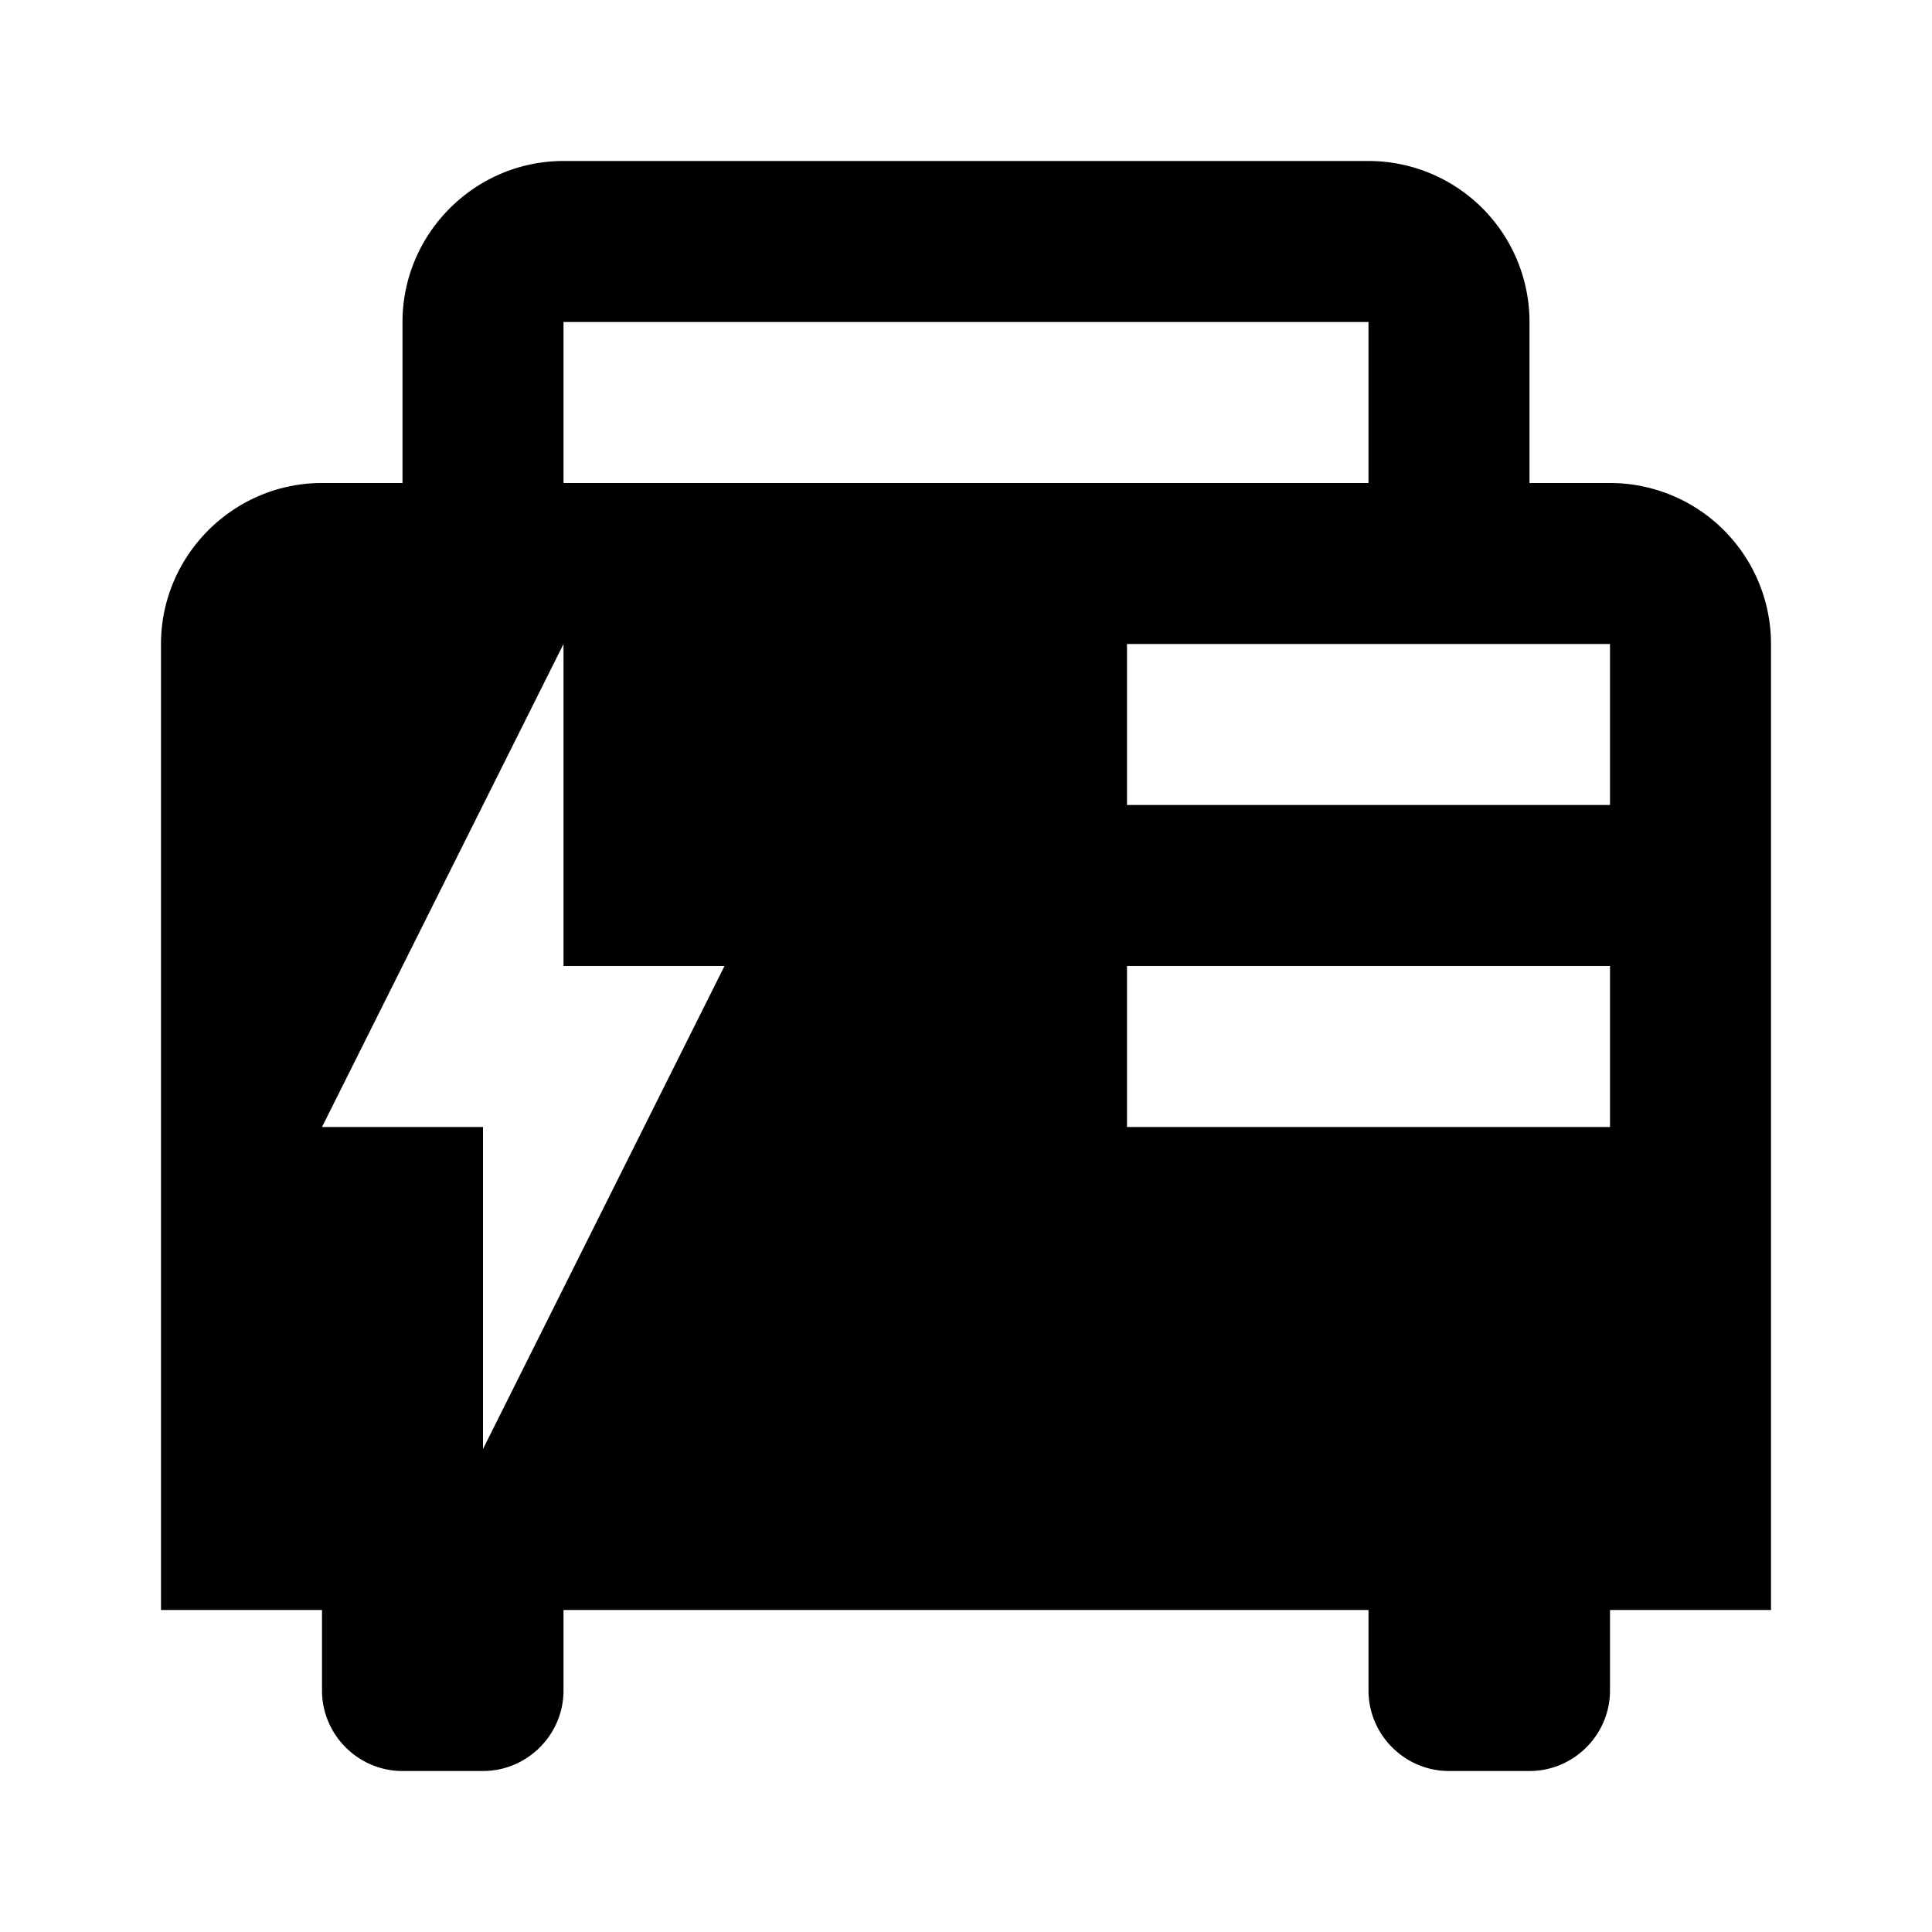 <svg xmlns="http://www.w3.org/2000/svg" width="3em" height="3em" viewBox="0 0 24 24"><path fill="currentColor" d="M7 2c-1.1 0-2 .9-2 2v2H4c-1.1 0-2 .9-2 2v12h2v1c0 .55.45 1 1 1h1c.55 0 1-.45 1-1v-1h10v1c0 .55.45 1 1 1h1c.55 0 1-.45 1-1v-1h2V8a2 2 0 0 0-2-2h-1V4a2 2 0 0 0-2-2zm7 8V8h6v2zm0 4v-2h6v2zM7 4h10v2H7zm0 4v4h2l-3 6v-4H4z"/></svg>